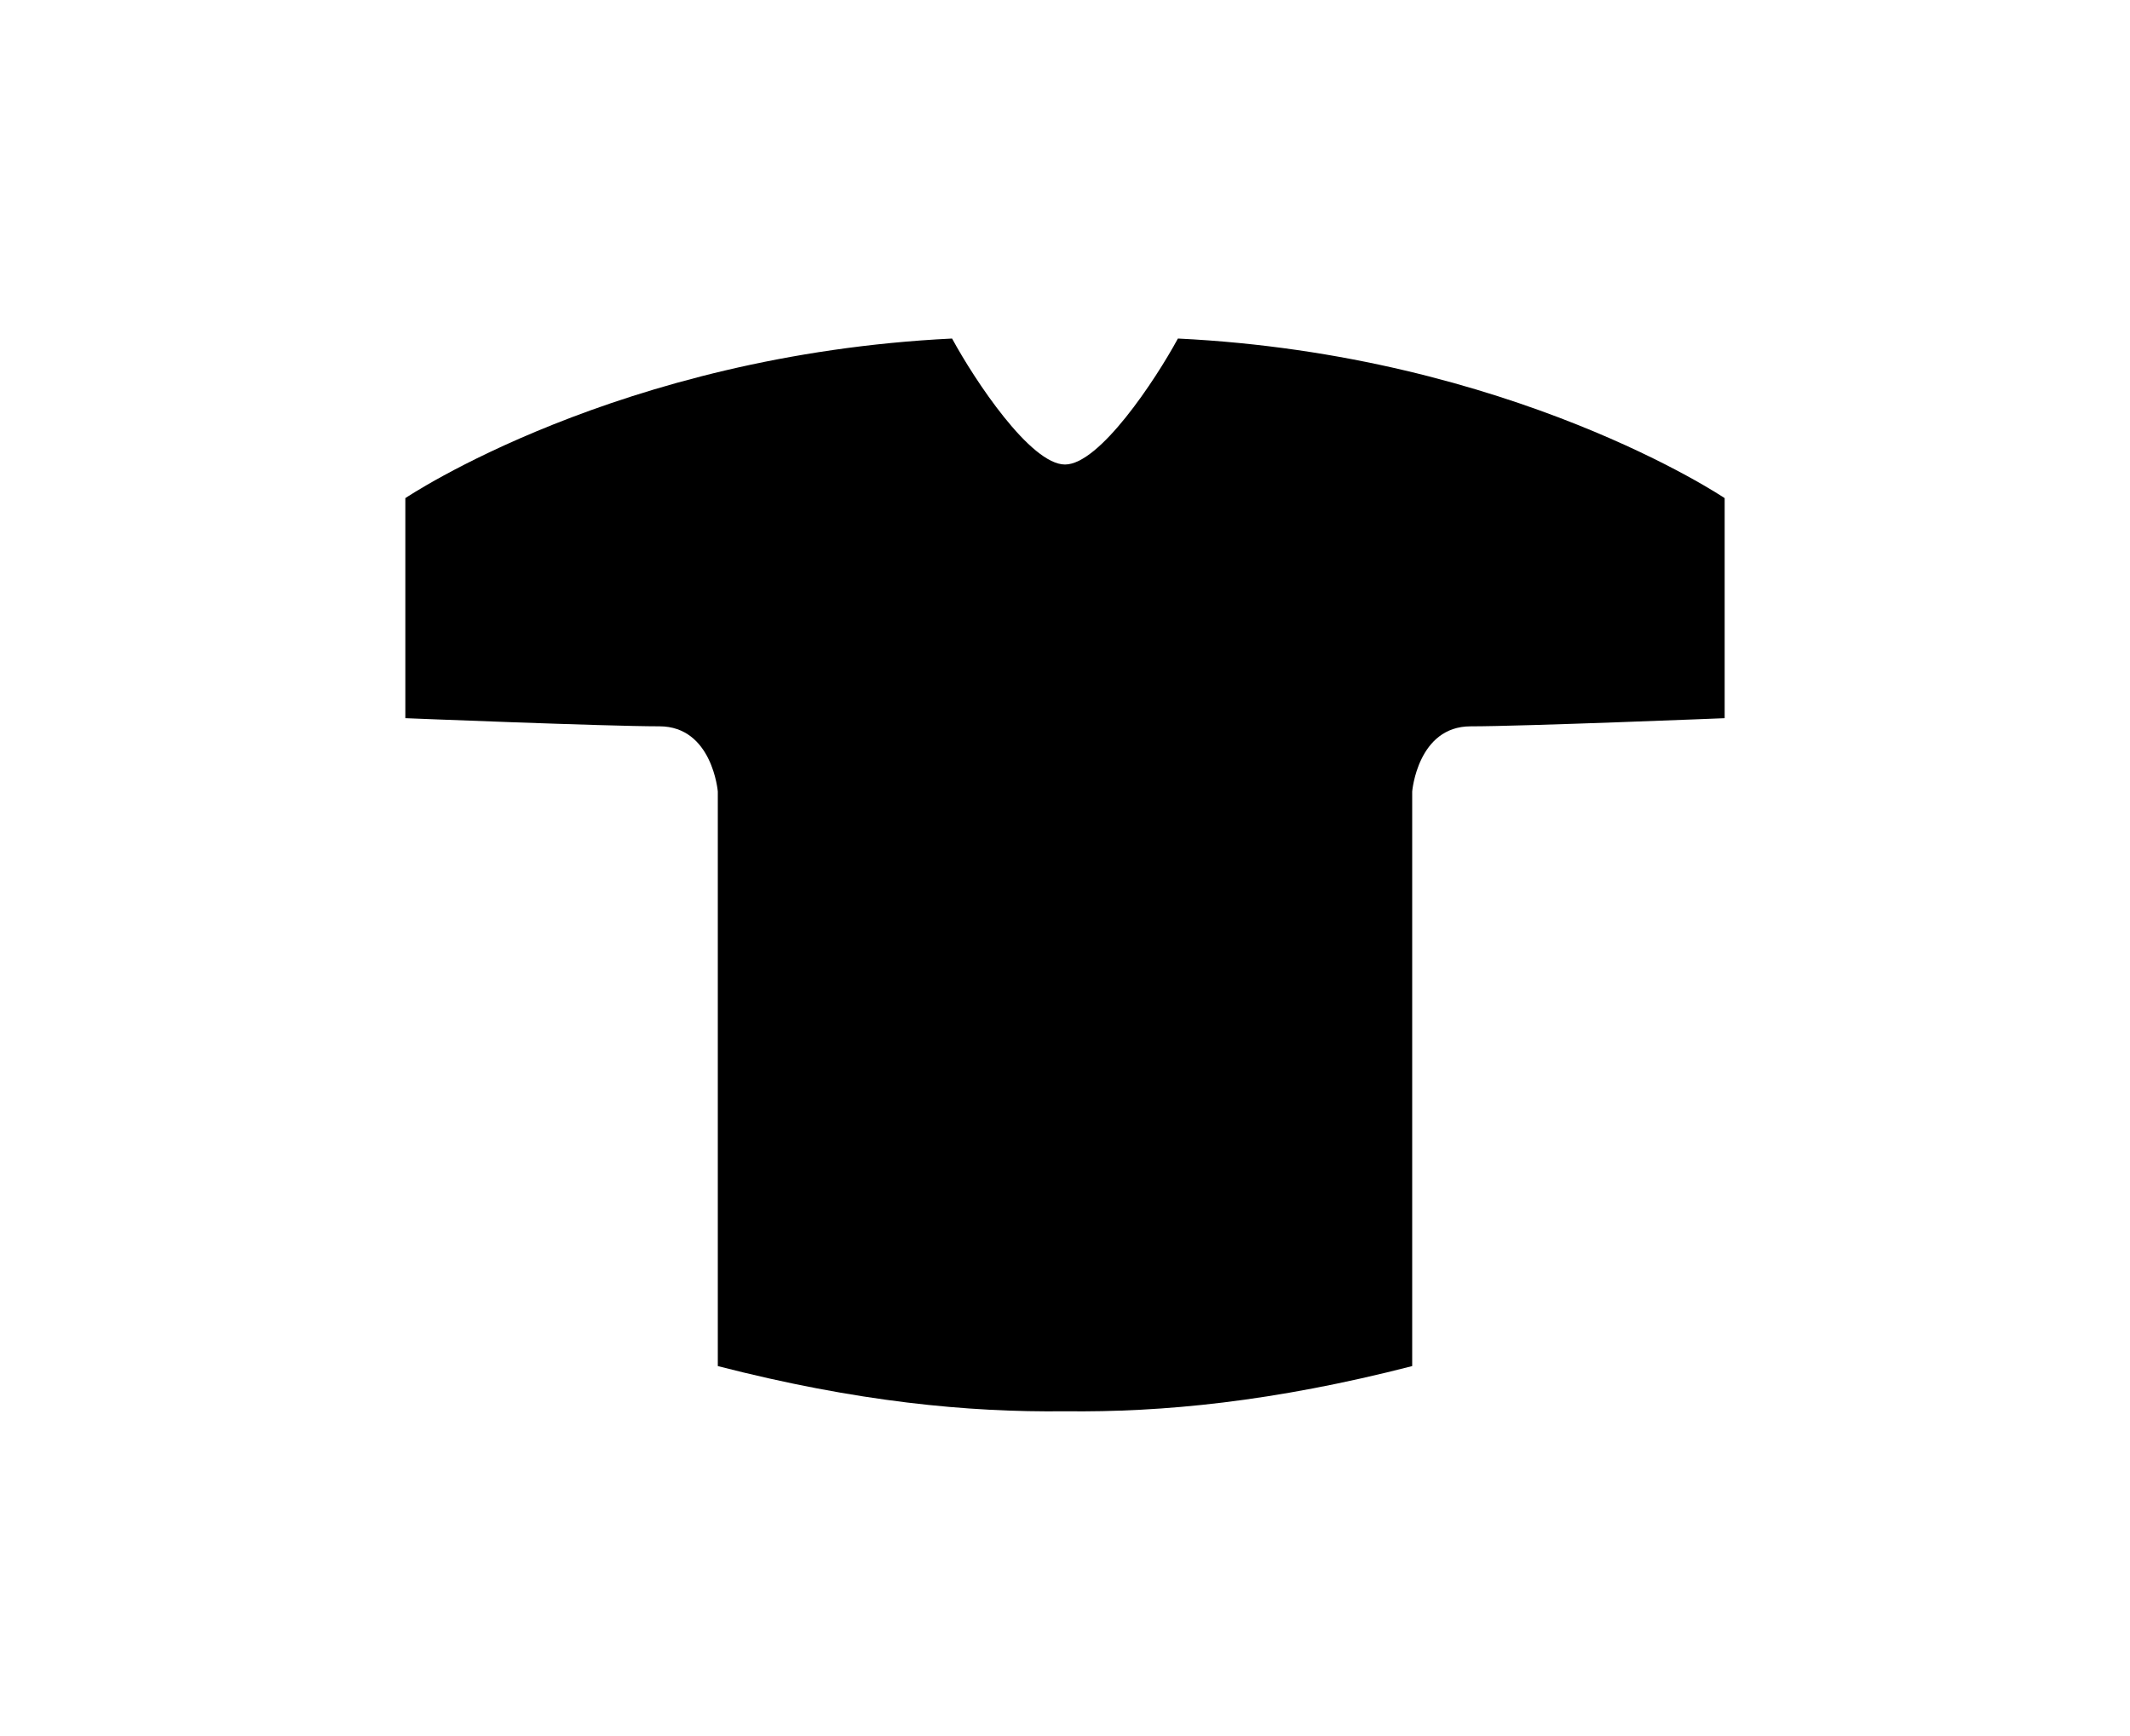 <?xml version="1.0" ?>
<svg xmlns="http://www.w3.org/2000/svg" xmlns:ev="http://www.w3.org/2001/xml-events" xmlns:xlink="http://www.w3.org/1999/xlink" baseProfile="full" enable-background="new 0 0 100 100" height="489px" version="1.1" viewBox="0 0 100 100" width="600px" x="0px" xml:space="preserve" y="0px">
	<defs/>
	<path d="M 50.0,26.764 C 51.985,26.764 55.195,21.916 56.504,19.506 C 75.758,20.443 88.0,28.701 88.0,28.701 L 88.0,41.38 C 88.0,41.38 76.416,41.85 73.365,41.85 C 70.312,41.85 70.0,45.606 70.0,45.606 L 70.0,78.711 C 62.0,80.769 55.6,81.382 50.0,81.314 C 44.4,81.382 38.0,80.769 30.0,78.711 L 30.0,45.605 C 30.0,45.605 29.687,41.849 26.635,41.849 C 23.583,41.849 12,41.379 12,41.379 L 12,28.701 C 12,28.701 24.241,20.444 43.495,19.506 C 44.804,21.916 48.015,26.764 50.0,26.764"/>
</svg>
